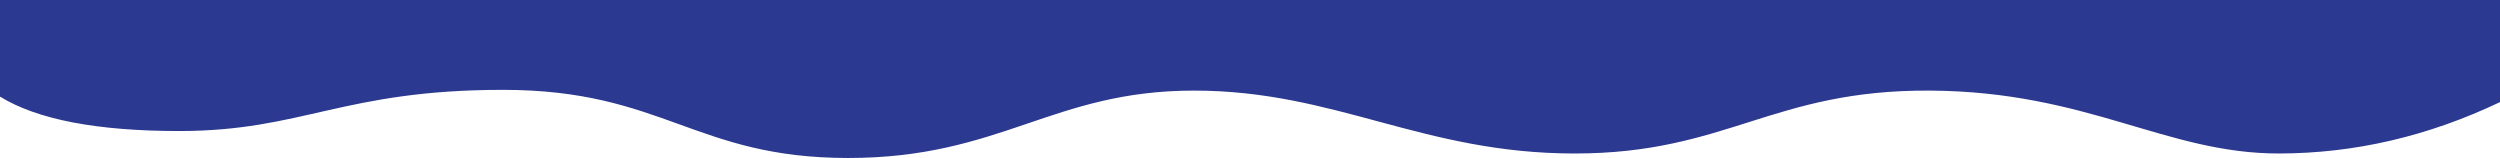 <?xml version="1.0" encoding="UTF-8"?>
<svg width="1440px" height="91px" viewBox="0 0 1440 91" version="1.1" xmlns="http://www.w3.org/2000/svg" xmlns:xlink="http://www.w3.org/1999/xlink">
    <title>Path 8</title>
    <g id="R5---Dev-Facing" stroke="none" stroke-width="1" fill="none" fill-rule="evenodd">
        <g id="Homepage---Desktop" transform="translate(0, -7211)" fill="#2B3990">
            <path d="M0,7246.35 C21.5,7233.134 55.917,7226.526 103.25,7226.526 C174.25,7226.526 197.5,7250.246 289.75,7250.246 C382,7250.246 400.25,7211 488.5,7211 C576.75,7211 606,7249.815 687.75,7249.815 C769.5,7249.815 819.25,7213.588 907,7213.588 C994.75,7213.588 1020.75,7250.38 1111.75,7249.815 C1202.75,7249.25 1247.5,7213.5 1312.75,7213.588 C1356.25,7213.646 1398.667,7223.513 1440,7243.19 L1440,7302 L0,7302 L0,7246.35 Z" id="Path-8" transform="translate(720, 7256.5) scale(1, -1) translate(-720, -7256.5)"></path>
        </g>
    </g>
</svg>